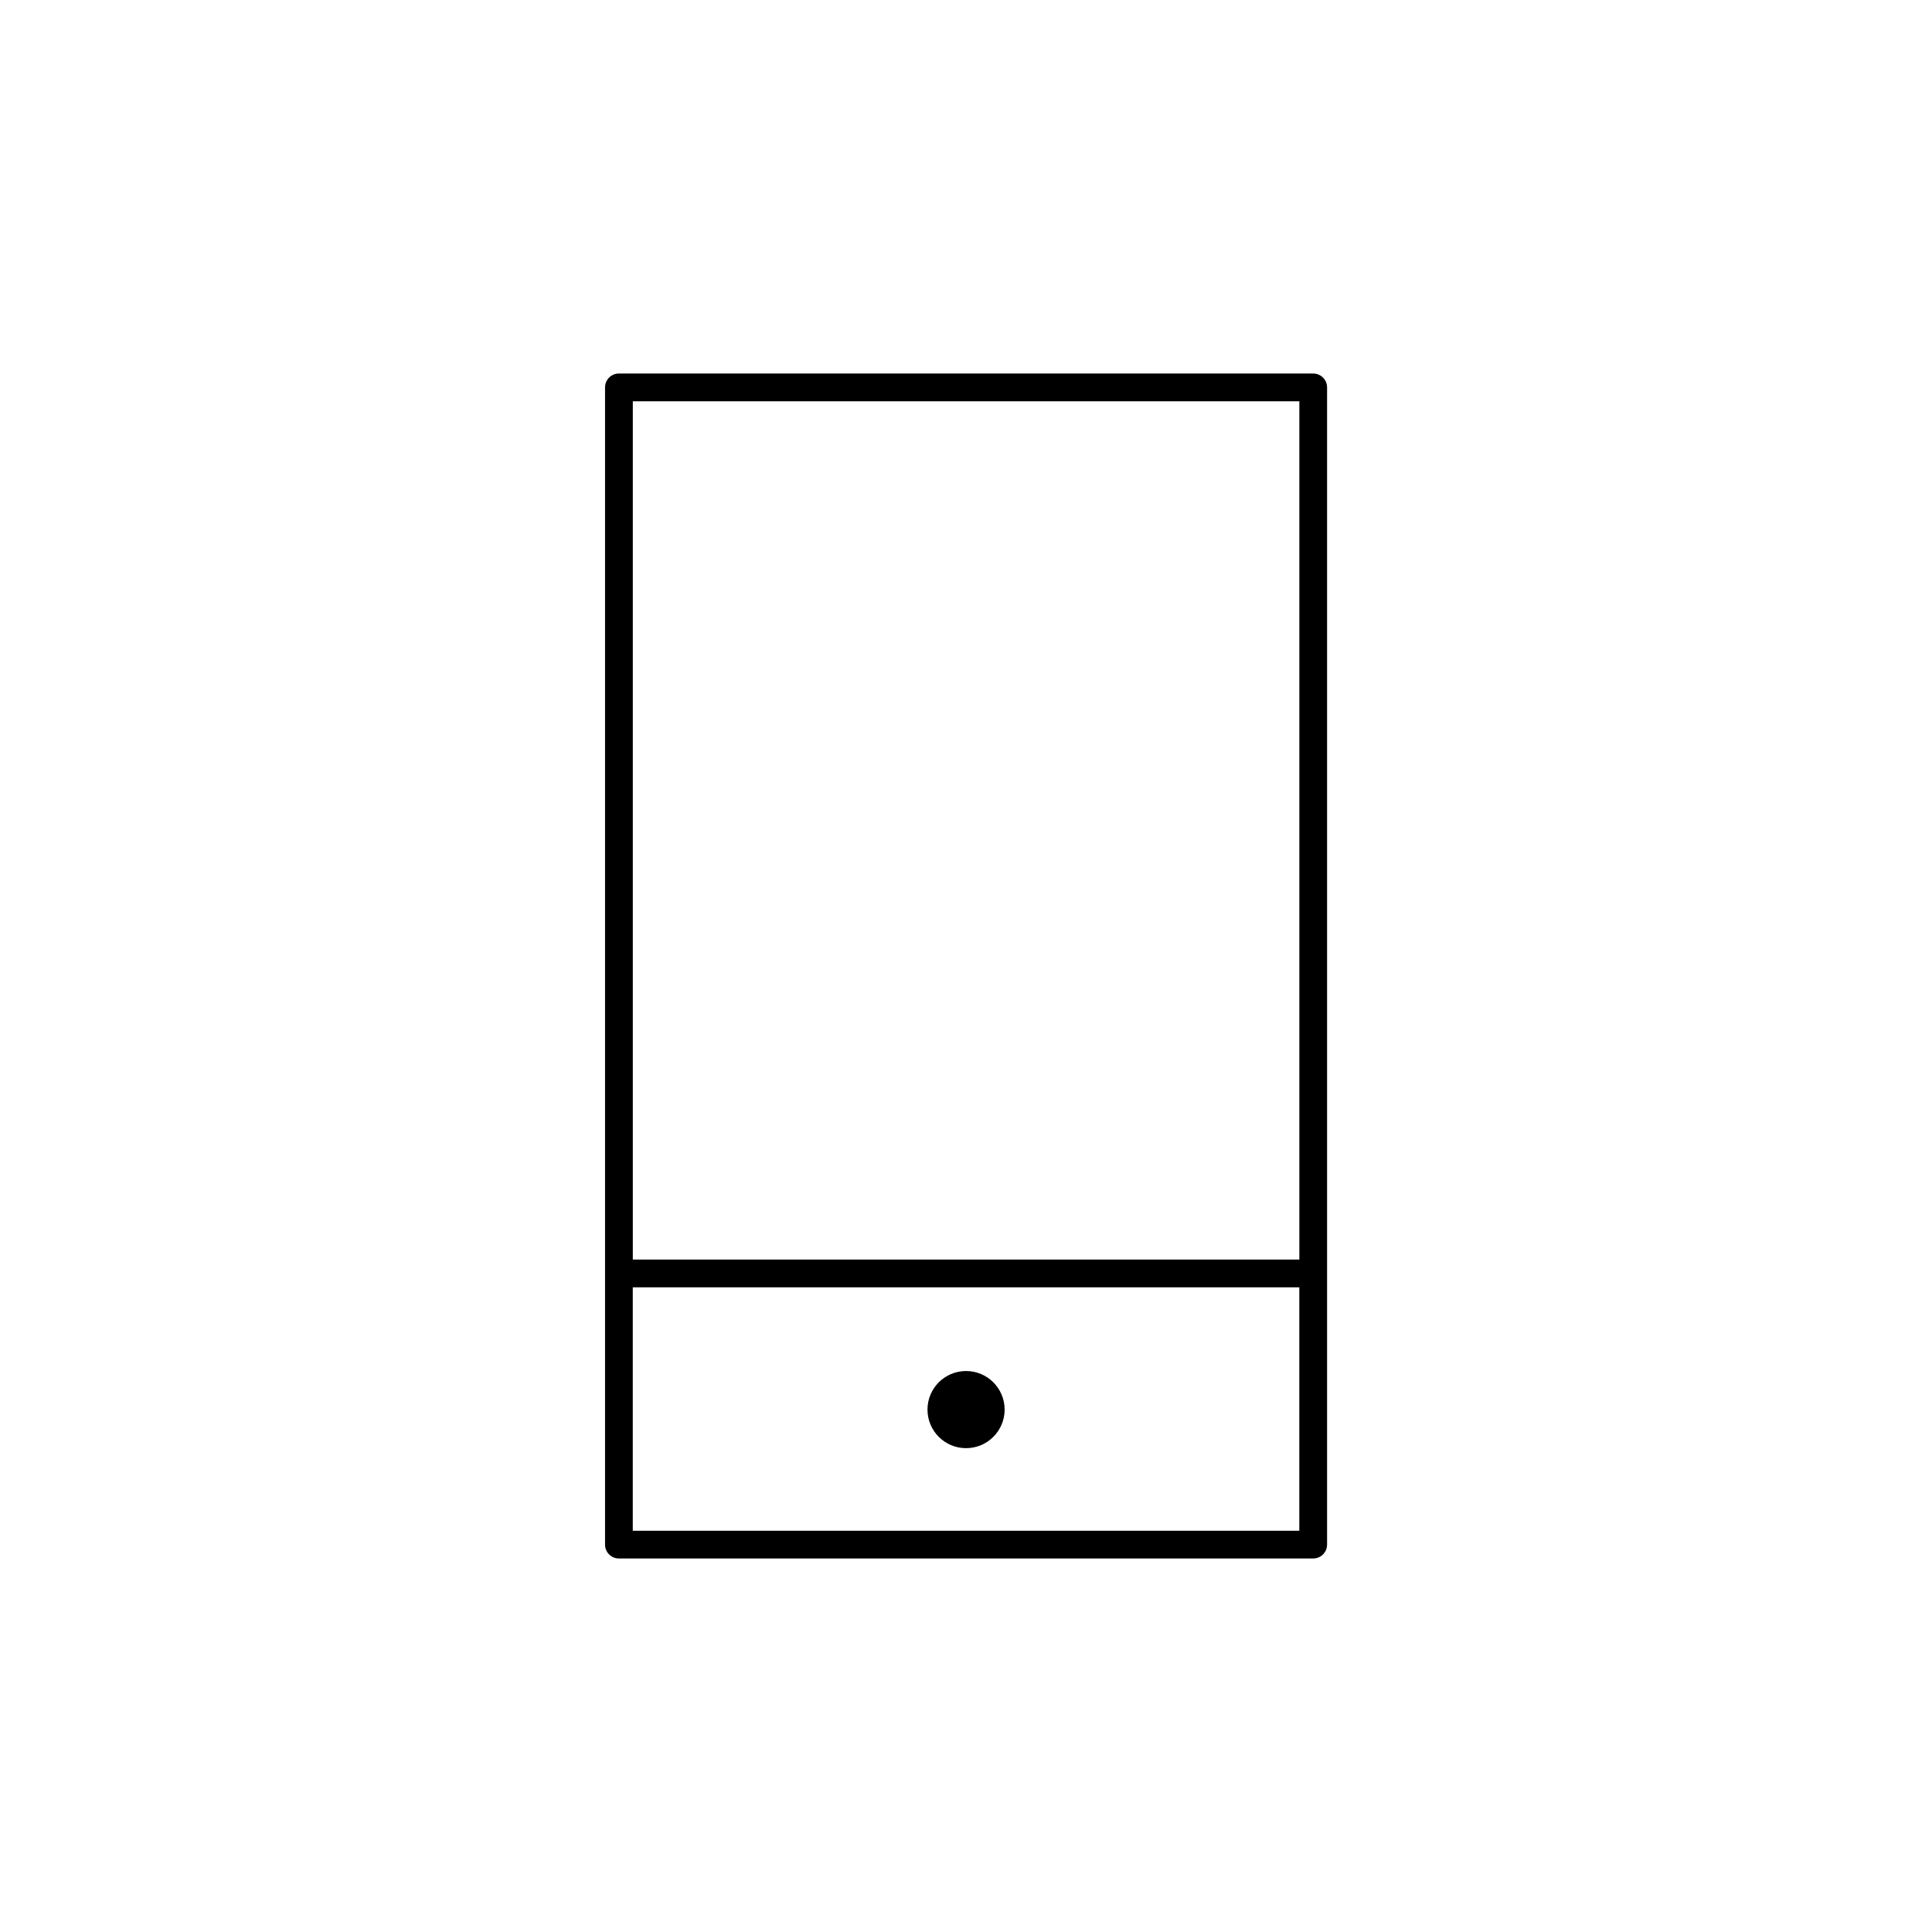 <?xml version="1.0" encoding="UTF-8"?>
<svg width="288px" height="288px" viewBox="0 0 288 288" version="1.1" xmlns="http://www.w3.org/2000/svg" xmlns:xlink="http://www.w3.org/1999/xlink">
    <!-- Generator: Sketch 52.4 (67378) - http://www.bohemiancoding.com/sketch -->
    <title>Artboard</title>
    <desc>Created with Sketch.</desc>
    <g id="Artboard" stroke="none" stroke-width="1" fill="none" fill-rule="evenodd">
        <g id="Padding-do-Copy-4" fill="#FFFFFF">
            <rect id="Rectangle-3" x="0" y="0" width="288" height="288"></rect>
        </g>
        <g id="Group-6-Copy" transform="translate(52, 52)">
            <polygon id="Fill-1" points="0 184 184 184 184 0 0 0"></polygon>
            <g id="Group-5" transform="translate(34.5, 0)" fill="#000000">
                <path d="M7.826,176.186 L107.186,176.186 L107.186,139.903 L7.826,139.903 L7.826,176.186 Z M7.832,135.763 L107.192,135.763 L107.192,7.82 L7.832,7.82 L7.832,135.763 Z M109.256,3.68 L5.756,3.68 C4.617,3.68 3.692,4.606 3.692,5.75 L3.692,178.25 C3.692,179.394 4.617,180.32 5.756,180.32 L109.256,180.32 C110.4,180.32 111.326,179.394 111.326,178.25 L111.326,5.75 C111.326,4.606 110.4,3.68 109.256,3.68 Z" id="Fill-2"></path>
                <path d="M63.259,158.125 C63.259,154.951 60.683,152.375 57.509,152.375 C54.329,152.375 51.759,154.951 51.759,158.125 C51.759,161.299 54.329,163.875 57.509,163.875 C60.683,163.875 63.259,161.299 63.259,158.125" id="Fill-4"></path>
            </g>
        </g>
    </g>
</svg>
